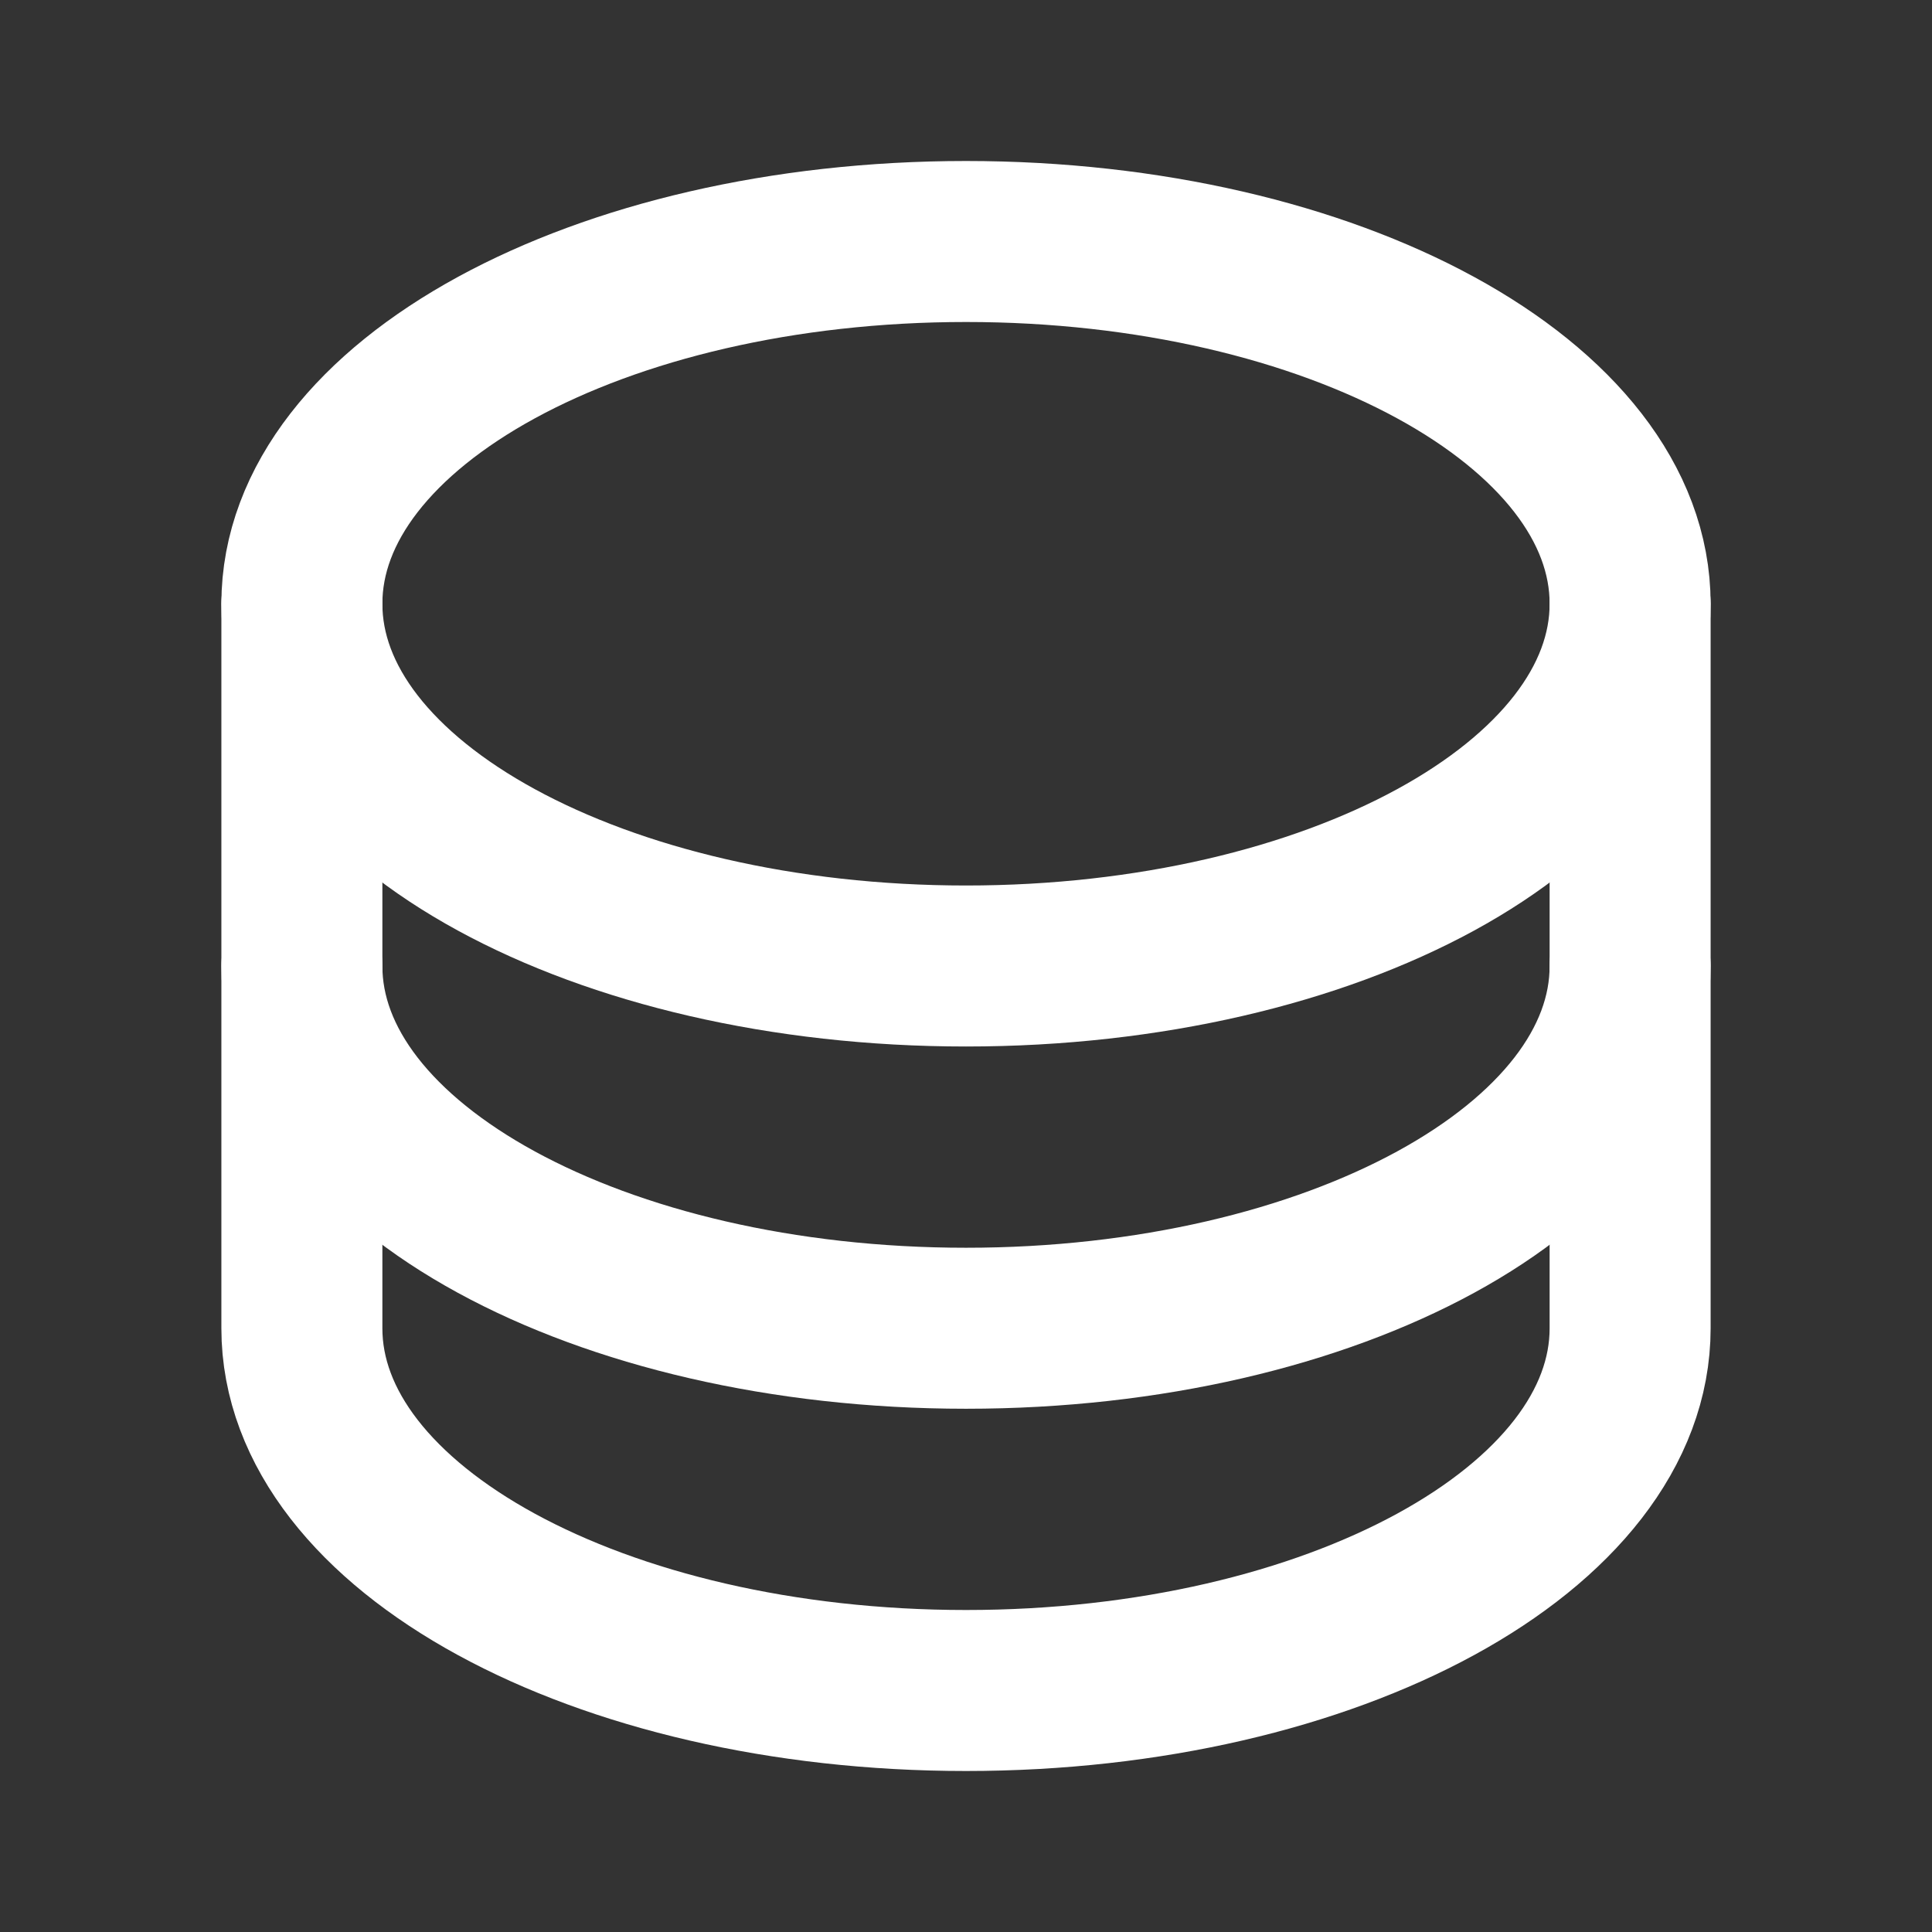<svg width="24" height="24" viewBox="0 0 24 24" fill="none" xmlns="http://www.w3.org/2000/svg">
<rect x="0" y="0" width="24" height="24" fill="#333333" stroke="none"/>
<path d="M12 12C16.556 12 20.25 9.985 20.25 7.5C20.25 5.015 16.556 3 12 3C7.444 3 3.75 5.015 3.75 7.5C3.75 9.985 7.444 12 12 12Z" stroke="white" stroke-width="2" stroke-linecap="round" stroke-linejoin="round"/>
<path d="M3.75 7.5V12C3.75 14.485 7.444 16.5 12 16.5C16.556 16.5 20.25 14.485 20.25 12V7.5" stroke="white" stroke-width="2" stroke-linecap="round" stroke-linejoin="round"/>
<path d="M3.75 12V16.5C3.75 18.985 7.444 21 12 21C16.556 21 20.25 18.985 20.25 16.5V12" stroke="white" stroke-width="2" stroke-linecap="round" stroke-linejoin="round"/>
</svg>
